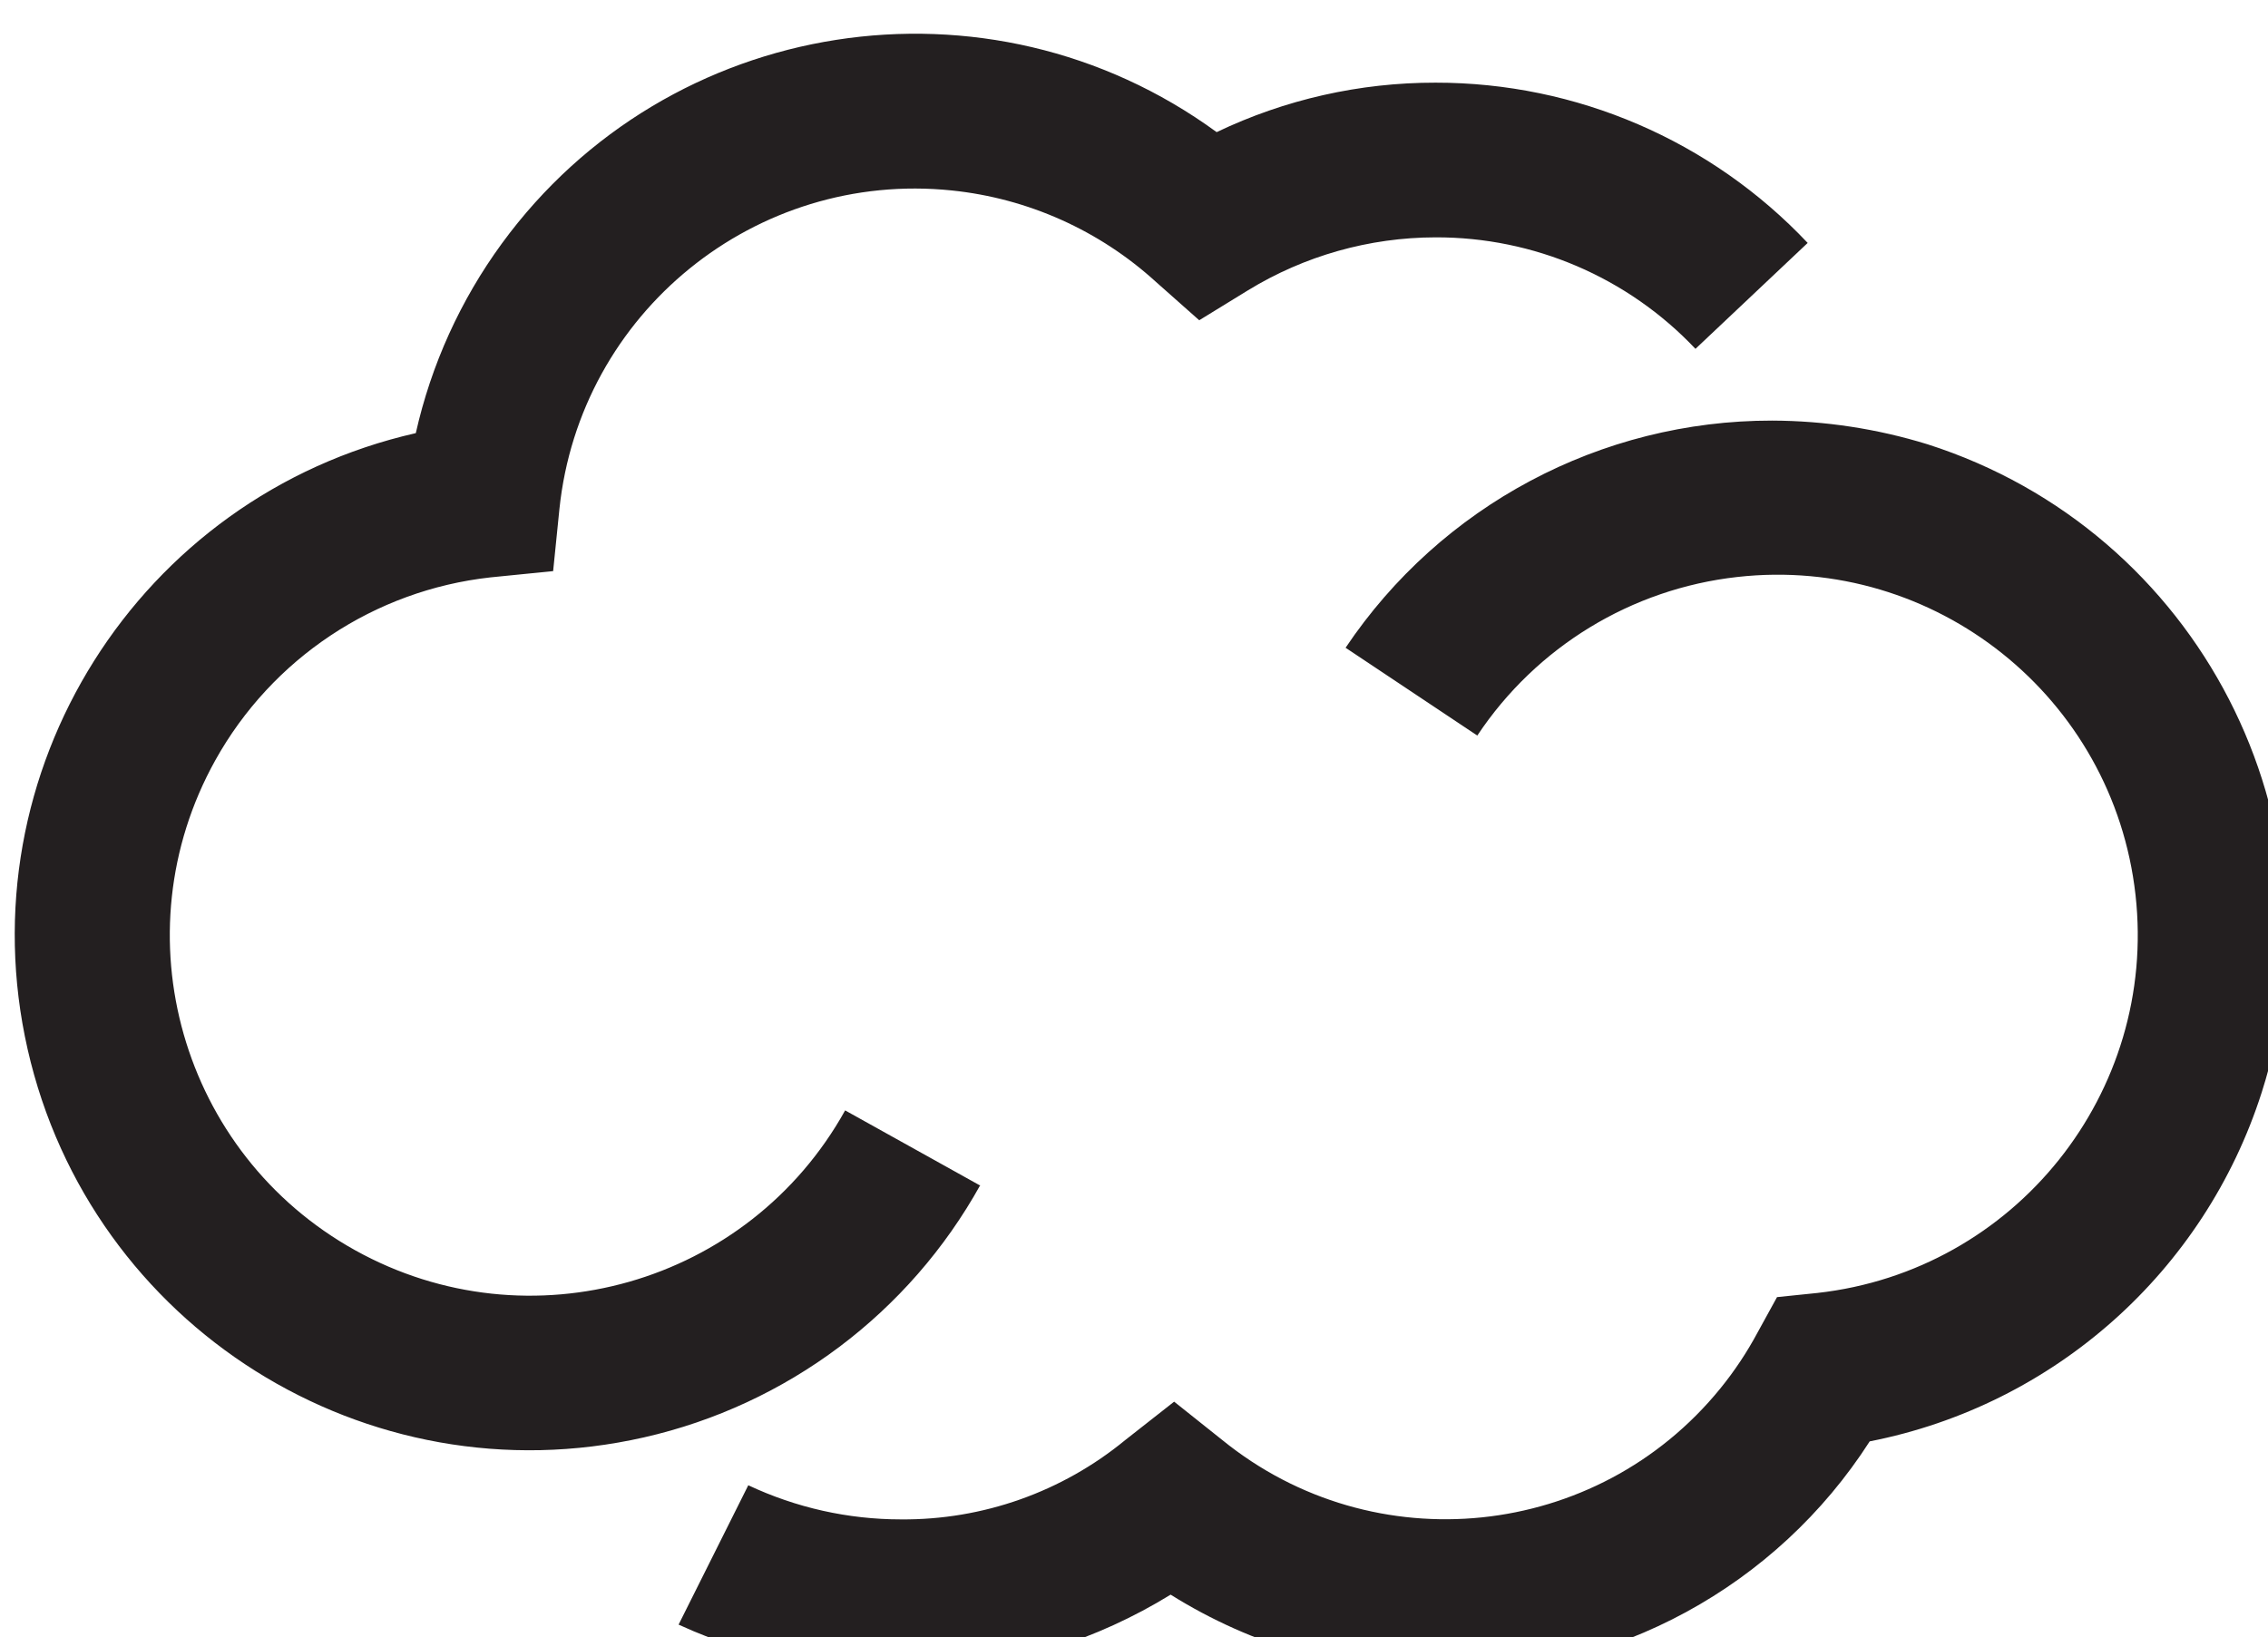 <?xml version="1.0" encoding="UTF-8" standalone="no"?>
<!-- Created with Inkscape (http://www.inkscape.org/) -->

<svg
   width="17.444mm"
   height="12.595mm"
   viewBox="0 0 17.444 12.595"
   version="1.1"
   id="svg1"
   inkscape:version="1.3.1 (91b66b0783, 2023-11-16)"
   sodipodi:docname="gas_cloud.svg"
   xmlns:inkscape="http://www.inkscape.org/namespaces/inkscape"
   xmlns:sodipodi="http://sodipodi.sourceforge.net/DTD/sodipodi-0.dtd"
   xmlns="http://www.w3.org/2000/svg"
   xmlns:svg="http://www.w3.org/2000/svg">
  <sodipodi:namedview
     id="namedview1"
     pagecolor="#ffffff"
     bordercolor="#000000"
     borderopacity="0.25"
     inkscape:showpageshadow="2"
     inkscape:pageopacity="0.0"
     inkscape:pagecheckerboard="0"
     inkscape:deskcolor="#d1d1d1"
     inkscape:document-units="mm"
     inkscape:zoom="1.0449705"
     inkscape:cx="-62.202711"
     inkscape:cy="131.58266"
     inkscape:window-width="2560"
     inkscape:window-height="1369"
     inkscape:window-x="-8"
     inkscape:window-y="183"
     inkscape:window-maximized="1"
     inkscape:current-layer="layer1" />
  <defs
     id="defs1">
    <clipPath
       id="clip_3">
      <path
         transform="matrix(1,0,0,-1,0,792)"
         d="m 269.997,117.164 h 72 v 53.672 h -72 z"
         id="path4" />
    </clipPath>
  </defs>
  <g
     inkscape:label="Layer 1"
     inkscape:groupmode="layer"
     id="layer1"
     transform="translate(-121.444,-113.771)">
    <g
       clip-path="url(#clip_3)"
       id="g11"
       transform="matrix(0.265,0,0,0.265,49.204,-51.382)">
      <path
         transform="matrix(1,0,0,-1,314.49,671.802)"
         d="m 0,0 c -2.798,0.009 -5.538,0.801 -7.91,2.286 -4.316,-2.658 -9.674,-2.984 -14.281,-0.87 l 2.023,4.046 c 1.386,-0.652 2.898,-0.991 4.43,-0.991 2.374,-0.02 4.68,0.796 6.514,2.306 l 1.416,1.112 1.395,-1.112 C -2.008,3.197 4.464,3.866 8.043,8.27 8.454,8.775 8.815,9.318 9.123,9.892 l 0.567,1.032 1.173,0.121 c 5.74,0.642 9.873,5.815 9.232,11.556 -0.642,5.74 -5.816,9.873 -11.556,9.231 C 5.466,31.489 2.703,29.803 0.991,27.228 l -3.823,2.549 c 2.768,4.126 7.412,6.6 12.38,6.595 1.53,-0.005 3.05,-0.237 4.511,-0.688 C 21.934,33.166 26.276,24.741 23.757,16.866 22.095,11.668 17.736,7.787 12.38,6.736 9.676,2.522 5.007,-0.018 0,0 m -13.432,14.16 -3.925,2.185 c -2.806,-5.049 -9.173,-6.867 -14.222,-4.06 -5.048,2.806 -6.866,9.173 -4.06,14.222 1.645,2.959 4.621,4.939 7.986,5.313 l 1.821,0.182 0.182,1.801 c 0.592,5.7 5.693,9.842 11.393,9.25 2.208,-0.229 4.283,-1.16 5.923,-2.656 l 1.254,-1.112 1.416,0.87 c 1.638,1.002 3.521,1.534 5.441,1.537 2.855,0.009 5.585,-1.162 7.546,-3.237 l 3.257,3.075 c -2.806,2.974 -6.714,4.657 -10.803,4.653 -2.198,0.003 -4.369,-0.488 -6.351,-1.436 -6.623,4.835 -15.912,3.386 -20.748,-3.236 -1.2,-1.644 -2.05,-3.517 -2.496,-5.503 -8.051,-1.829 -13.095,-9.839 -11.266,-17.89 1.829,-8.051 9.838,-13.095 17.89,-11.266 4.148,0.942 7.699,3.608 9.762,7.329 z"
         fill="#231f20"
         id="path11" />
    </g>
  </g>
</svg>
